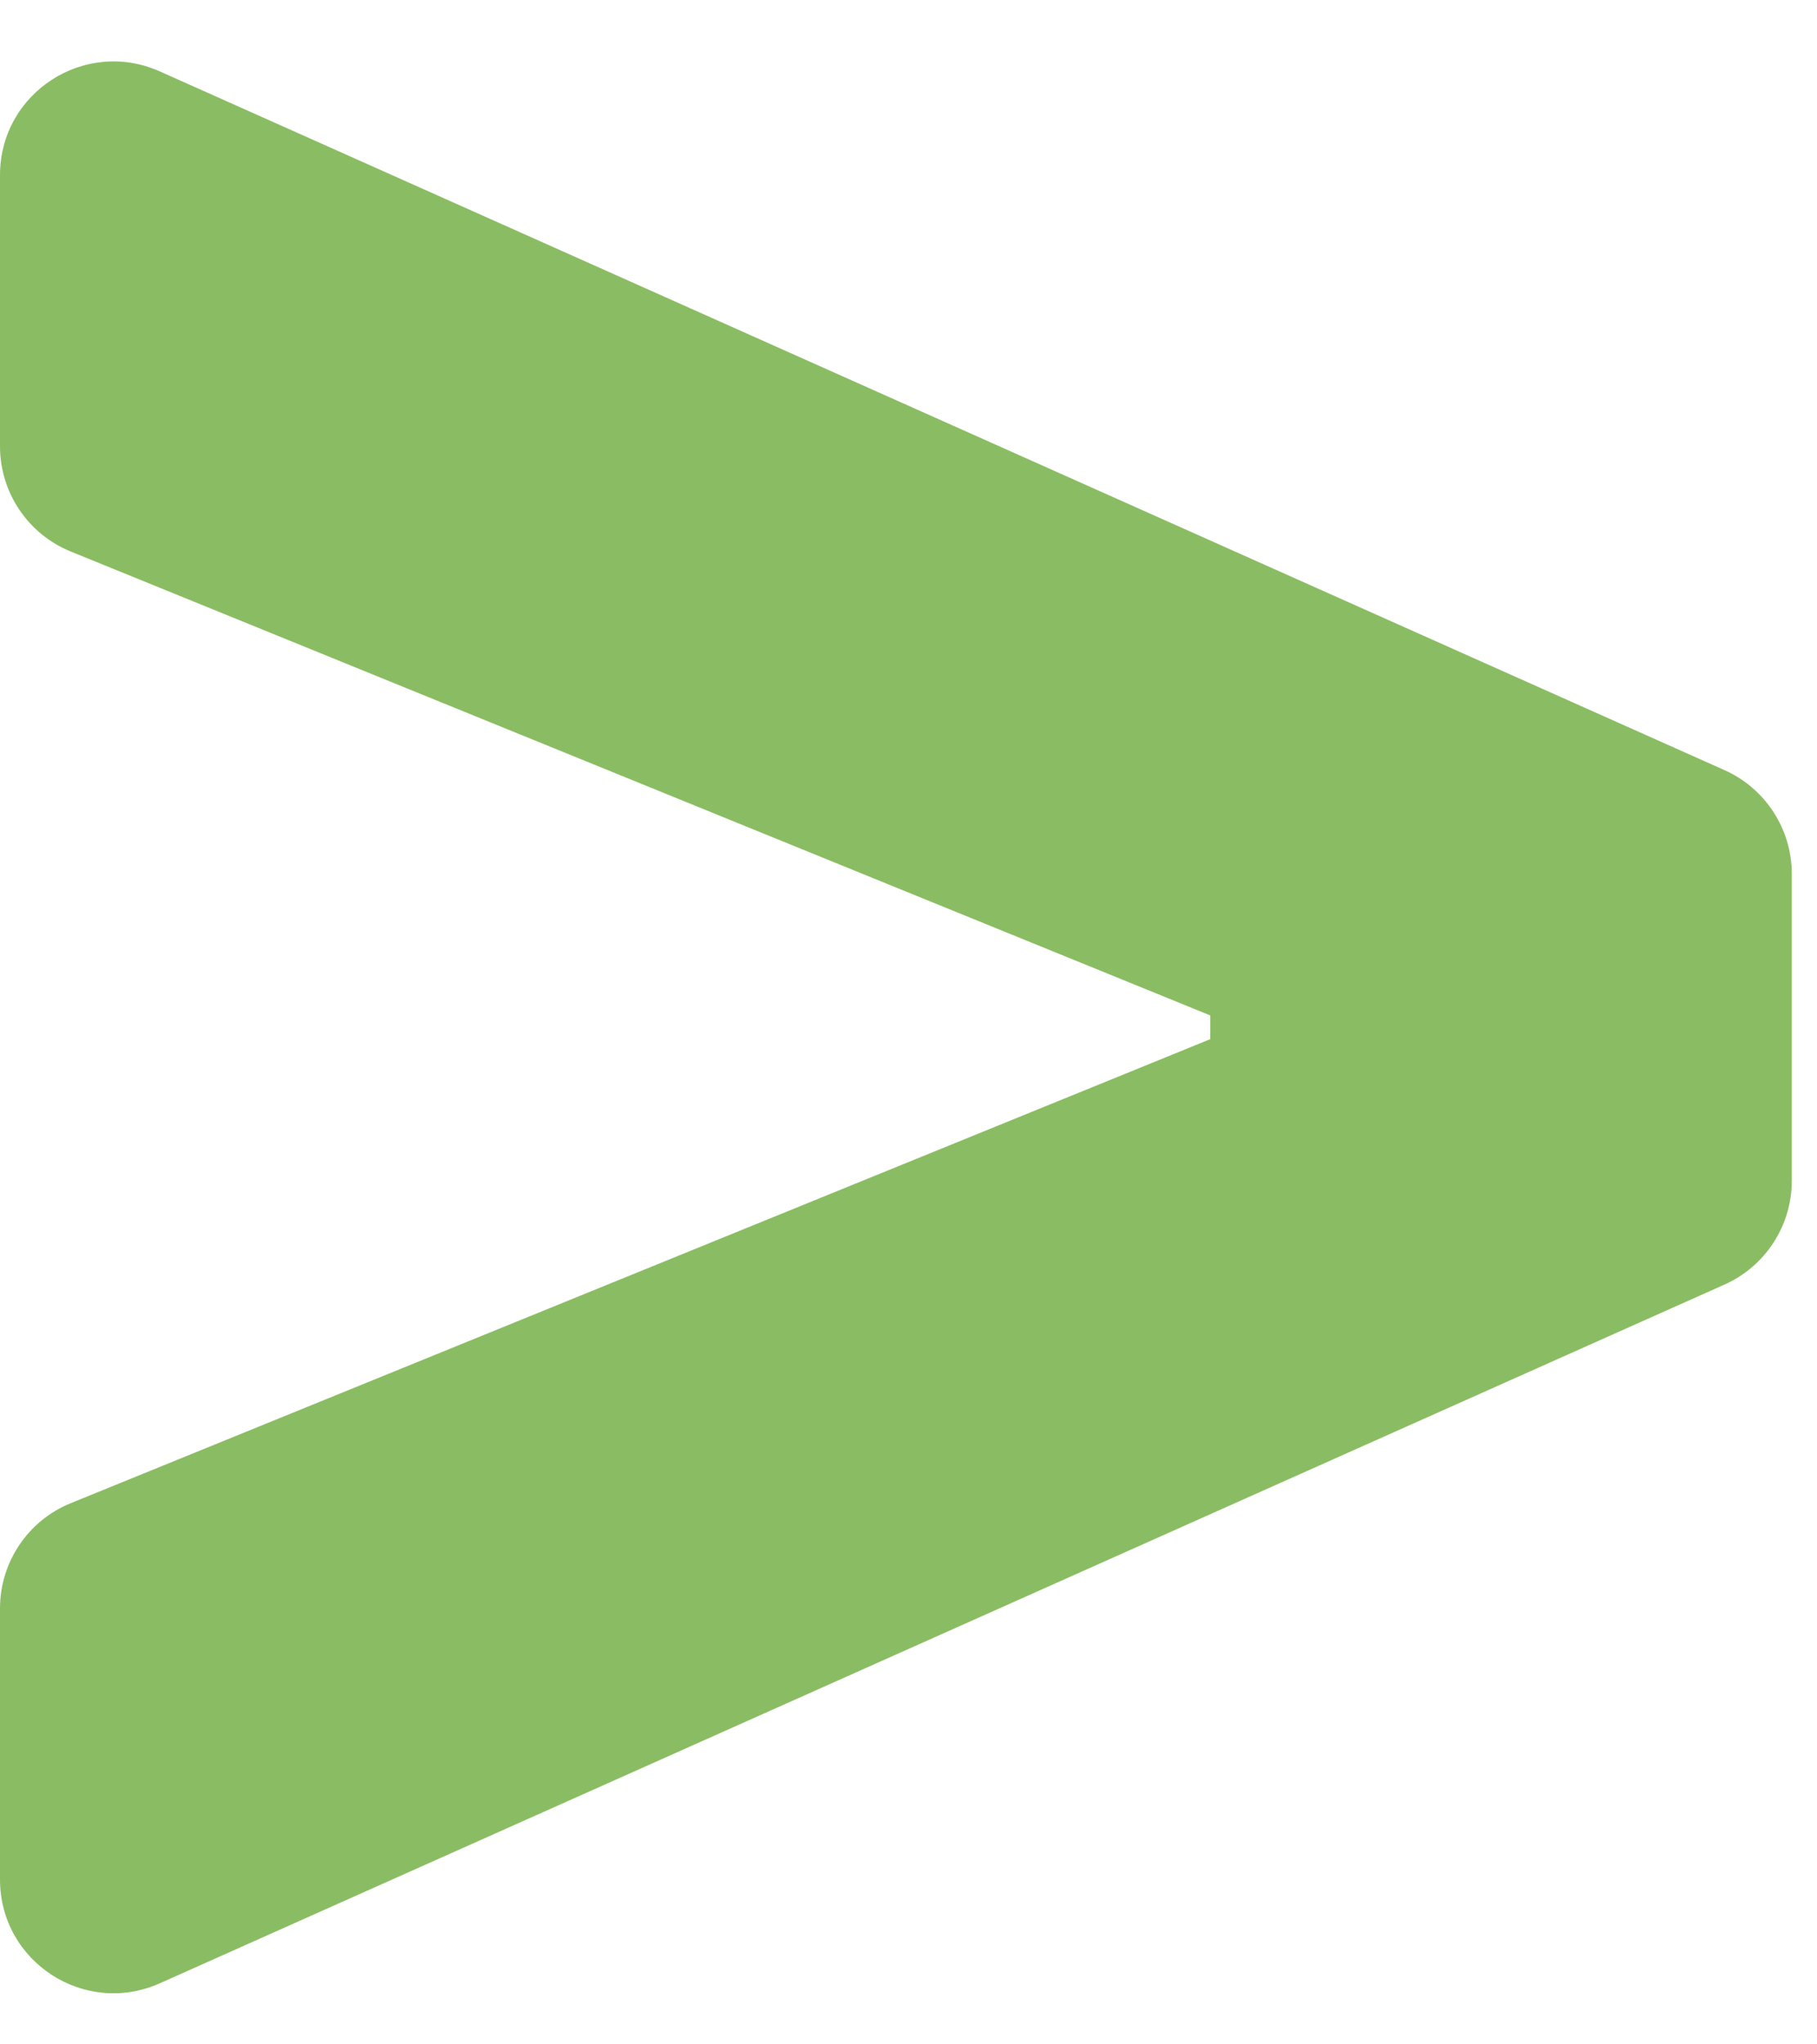 <svg width="16" height="18" viewBox="0 0 16 18" fill="none" xmlns="http://www.w3.org/2000/svg">
<path d="M15.186 11.31C15.546 11.149 15.778 10.791 15.778 10.397V7.694C15.778 7.3 15.546 6.942 15.186 6.781L1.408 0.629C0.746 0.333 7.41282e-06 0.817 7.41282e-06 1.542V3.93C7.41282e-06 4.336 0.246 4.703 0.623 4.856L10.683 8.951C10.721 8.967 10.757 8.925 10.736 8.89V8.89C10.713 8.854 10.657 8.869 10.657 8.912V9.179C10.657 9.222 10.713 9.237 10.736 9.201V9.201C10.757 9.166 10.721 9.124 10.683 9.139L0.623 13.235C0.246 13.388 7.41282e-06 13.755 7.41282e-06 14.161V16.549C7.41282e-06 17.274 0.746 17.758 1.408 17.462L15.186 11.31Z" fill="#8ABD63"/>
</svg>
